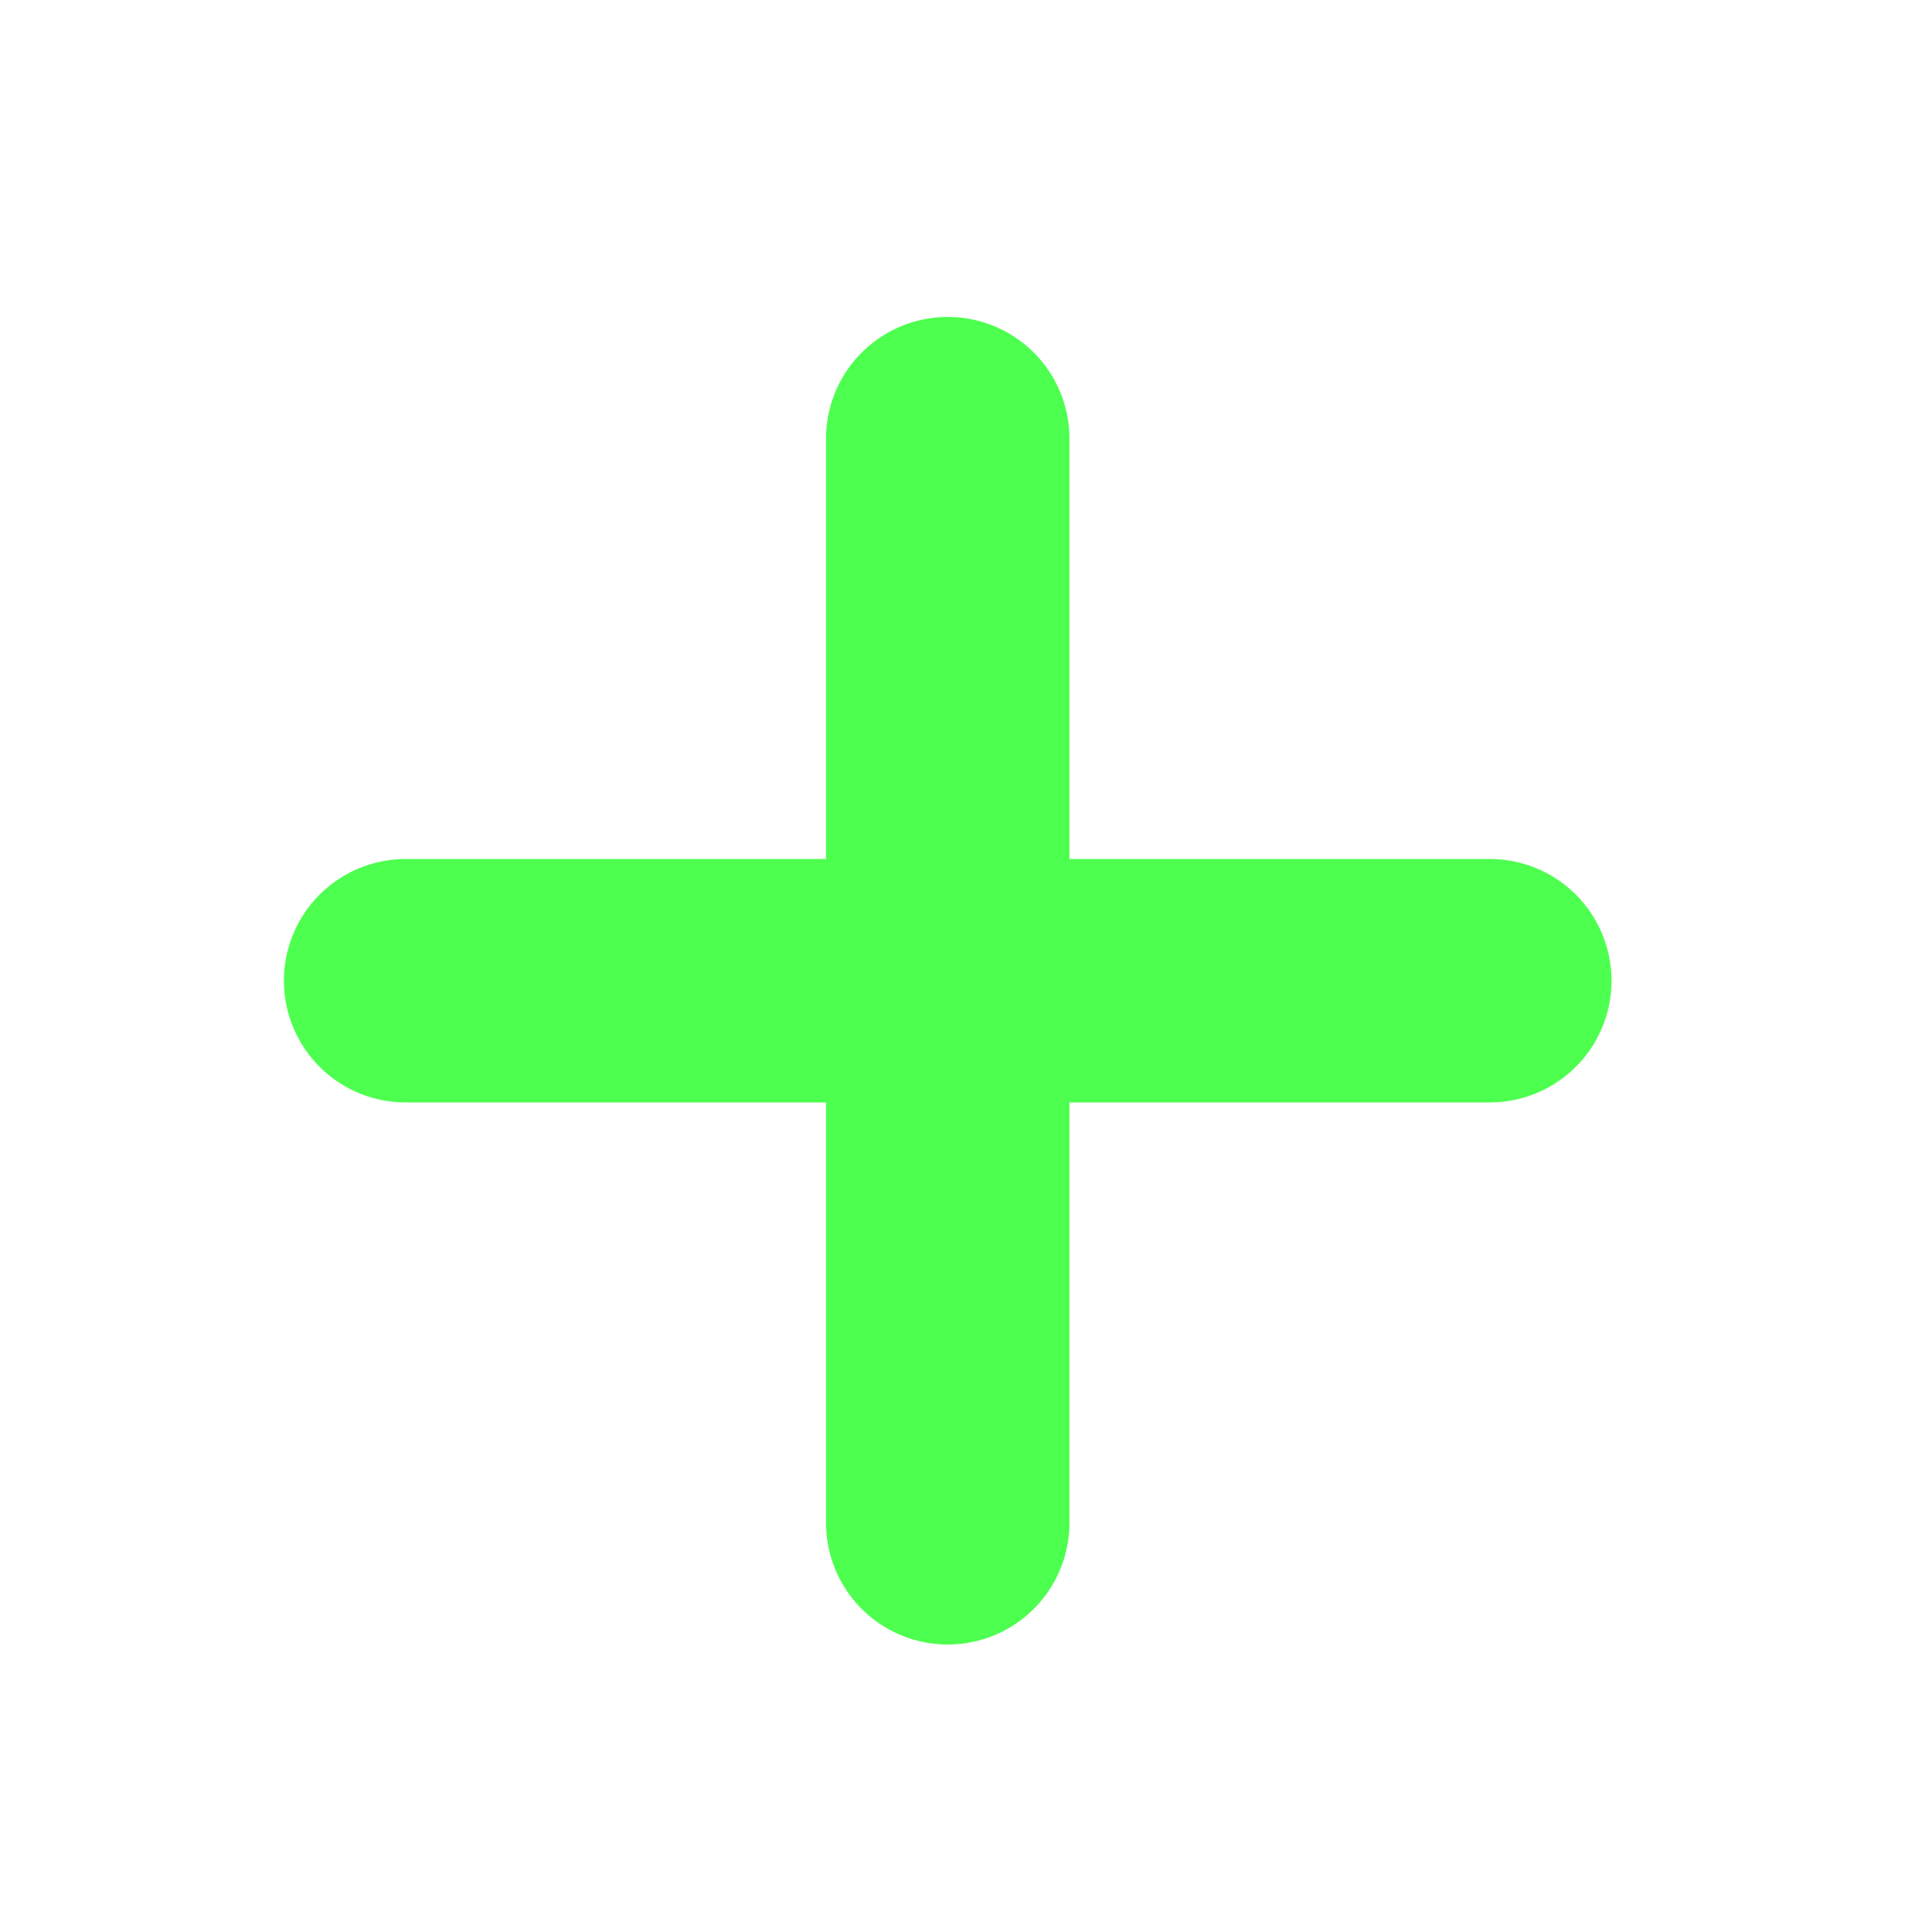 <svg version="1.1" viewBox="0 0 500 500" xmlns="http://www.w3.org/2000/svg"><g transform="rotate(45 236.81 250.3)" fill="none" stroke="#4dff4f" stroke-linecap="round" stroke-linejoin="round" stroke-width="63"><path d="m146.08 147.6 198.4 198.4"/><path d="m344.47 147.6-198.4 198.4"/></g></svg>

